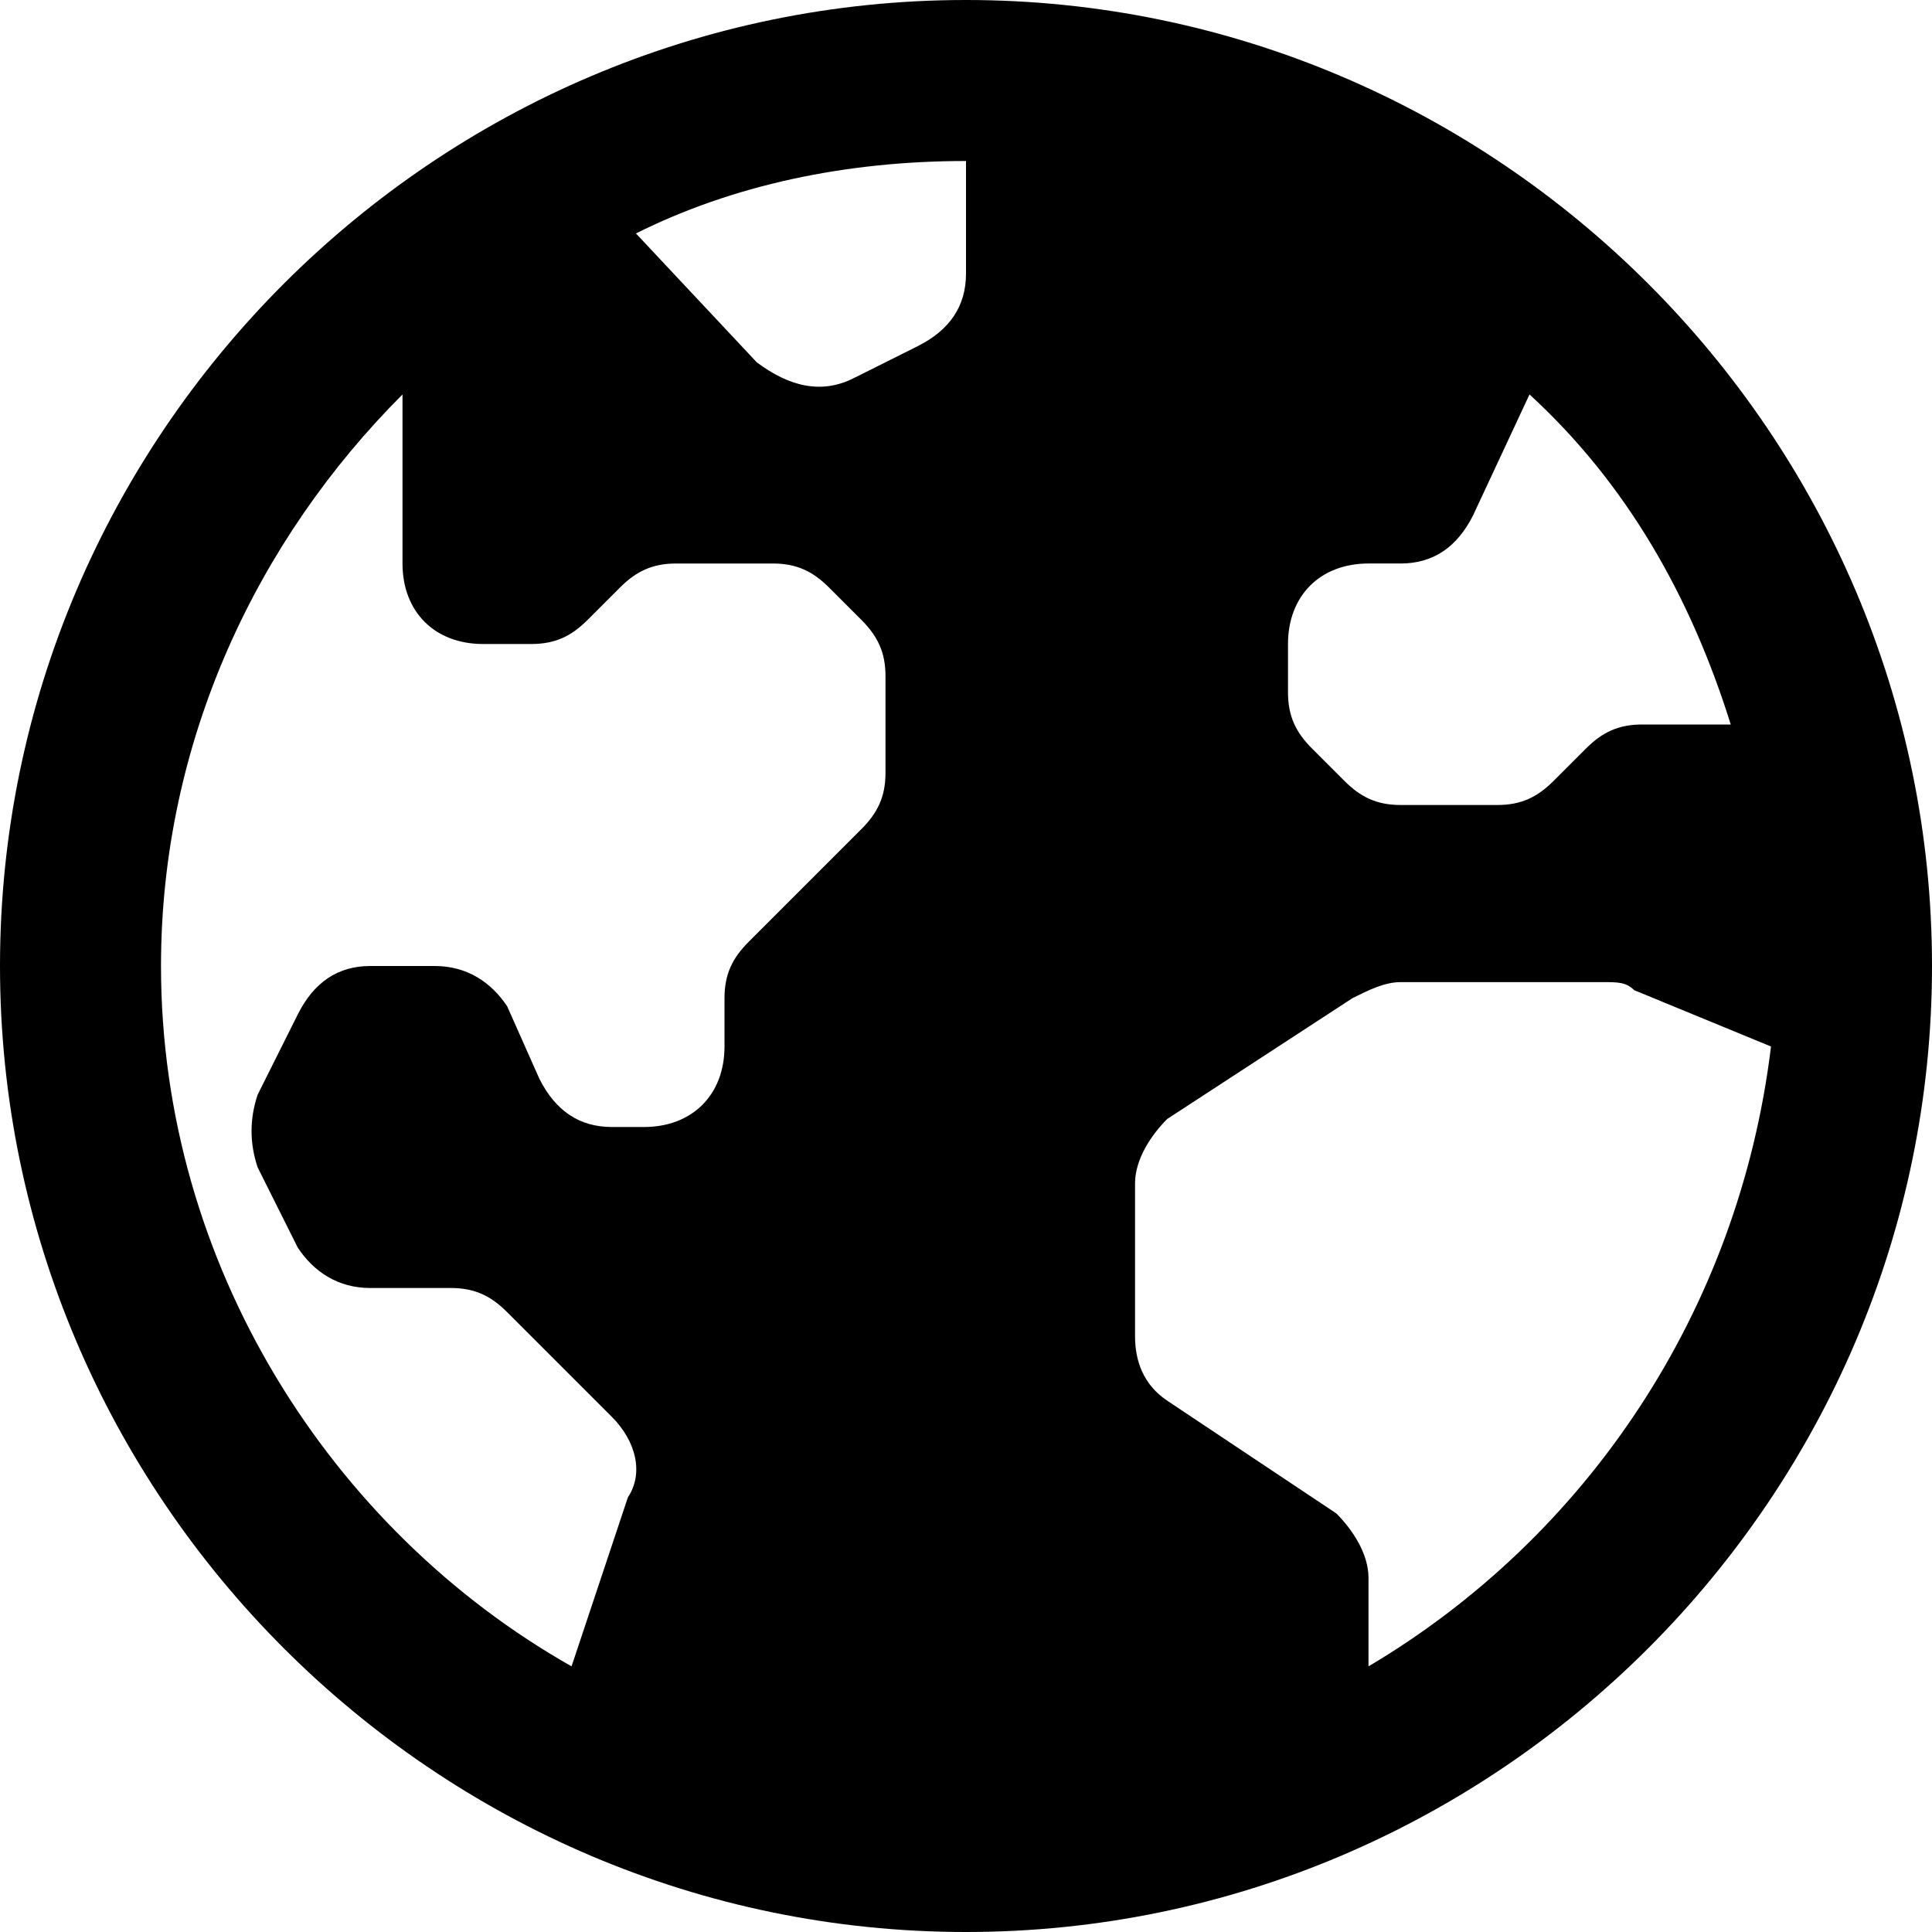 <svg xmlns="http://www.w3.org/2000/svg" viewBox="0 0 24 24"><path d="M12 0C5.4 0 0 5.4 0 12s5.4 12 12 12 12-5.4 12-12S18.6 0 12 0zm-1 9.6c0 .3-.1.5-.3.7l-1.4 1.4c-.2.2-.3.4-.3.7v.6c0 .6-.4 1-1 1h-.4c-.4 0-.7-.2-.9-.6l-.4-.9c-.2-.3-.5-.5-.9-.5h-.8c-.4 0-.7.2-.9.6l-.5 1c-.1.3-.1.6 0 .9l.5 1c.2.3.5.5.9.5h1c.3 0 .5.1.7.3l1.3 1.3c.3.3.4.7.2 1l-.7 2.1C4.1 19 2 15.7 2 12c0-2.8 1.2-5.3 3-7.1V7c0 .6.4 1 1 1h.6c.3 0 .5-.1.7-.3l.4-.4c.2-.2.4-.3.7-.3h1.2c.3 0 .5.1.7.3l.4.4c.2.2.3.4.3.7v1.2zm1-6.2c0 .4-.2.7-.6.9l-.8.4c-.4.2-.8.1-1.2-.2L7.9 2.9C9.1 2.3 10.5 2 12 2v1.4zM16 8c0-.6.4-1 1-1h.4c.4 0 .7-.2.9-.6l.7-1.5C20.2 6 21 7.4 21.5 9h-1.1c-.3 0-.5.1-.7.3l-.4.4c-.2.2-.4.3-.7.3h-1.2c-.3 0-.5-.1-.7-.3l-.4-.4c-.2-.2-.3-.4-.3-.7V8zm1 12.7v-1.1c0-.3-.2-.6-.4-.8l-2.1-1.4c-.3-.2-.4-.5-.4-.8v-1.9c0-.3.2-.6.4-.8l2.3-1.5c.2-.1.4-.2.6-.2h2.5c.2 0 .3 0 .4.1l1.7.7c-.4 3.3-2.3 6.1-5 7.7z"/></svg>